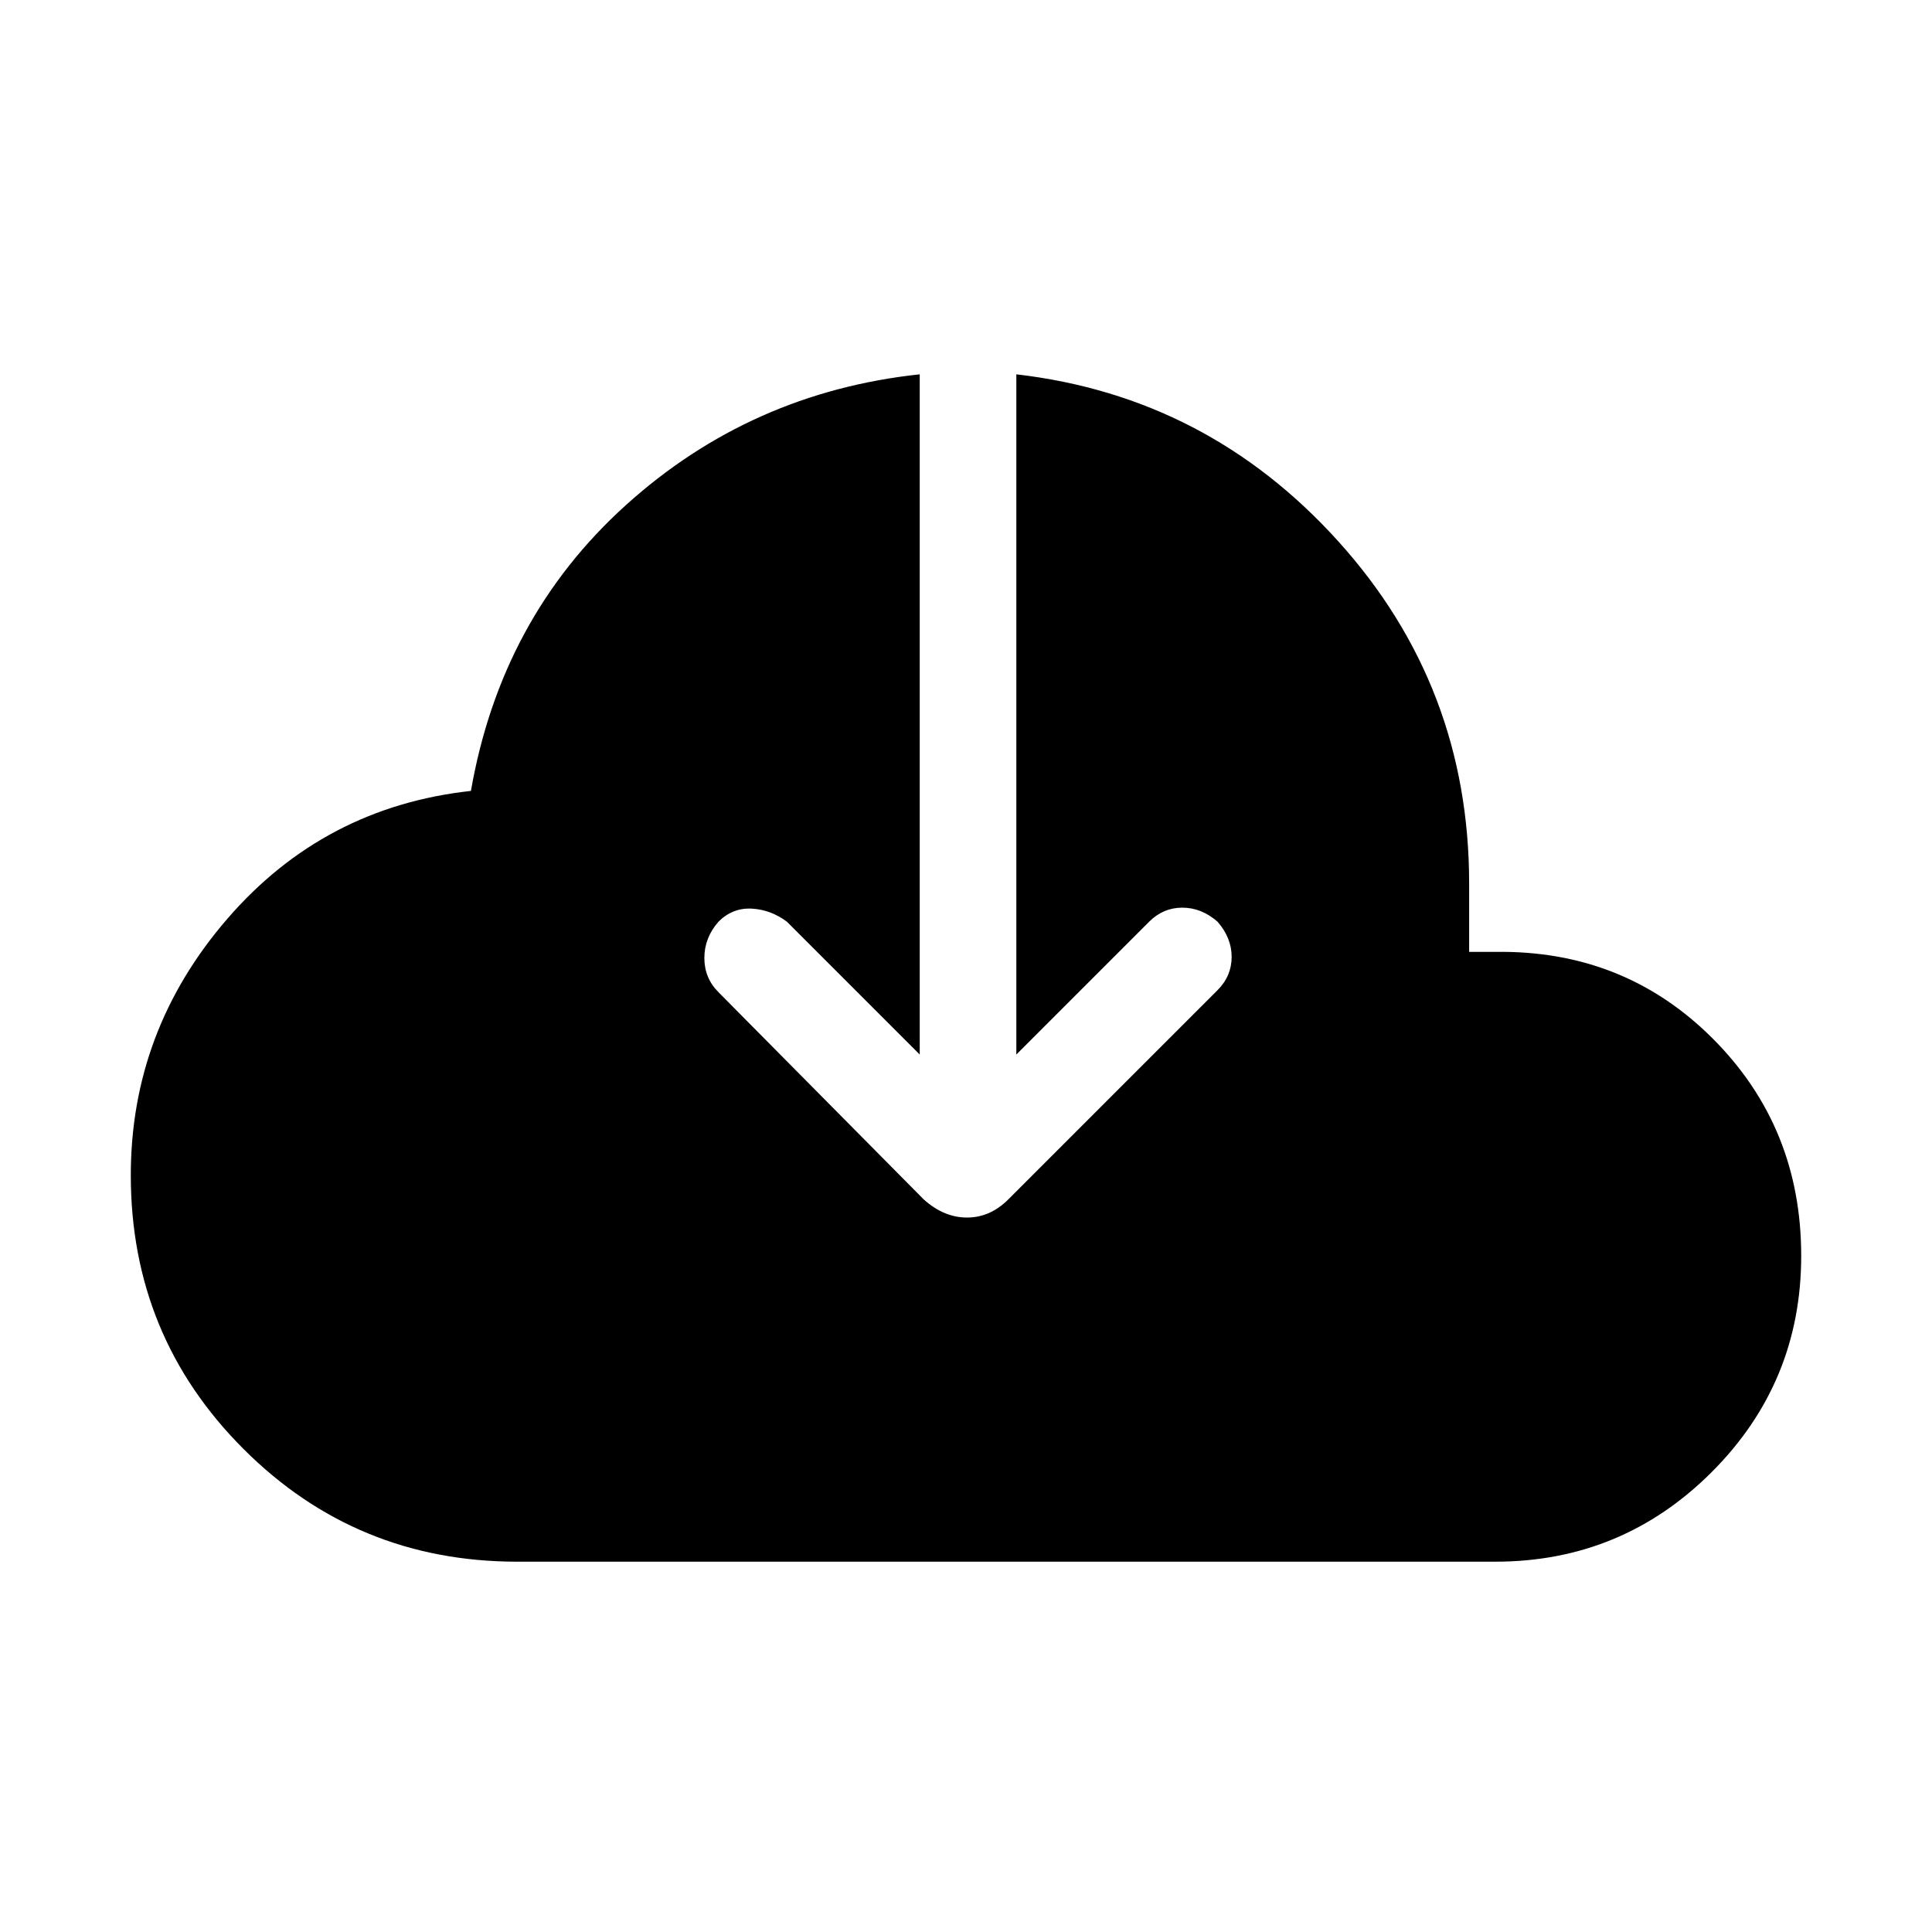 <svg xmlns="http://www.w3.org/2000/svg" height="40" width="40"><path d="M10.708 32.333q-3.333 0-5.666-2.333-2.334-2.333-2.334-5.667 0-3 2-5.312 2-2.313 5.042-2.646.625-3.583 3.208-5.917 2.584-2.333 6.084-2.708v14.083l-2.75-2.75q-.334-.25-.73-.271-.395-.02-.687.271-.292.334-.292.75 0 .417.292.709l4.25 4.291q.417.375.896.375.479 0 .854-.375l4.333-4.333q.292-.292.292-.688 0-.395-.292-.729-.333-.291-.729-.291-.396 0-.687.291l-2.75 2.75V7.75q3.958.458 6.666 3.458 2.709 3 2.709 7.084v1.416h.541q2.667-.041 4.5 1.792 1.834 1.833 1.834 4.5 0 2.625-1.854 4.479-1.855 1.854-4.48 1.854Z"/></svg>